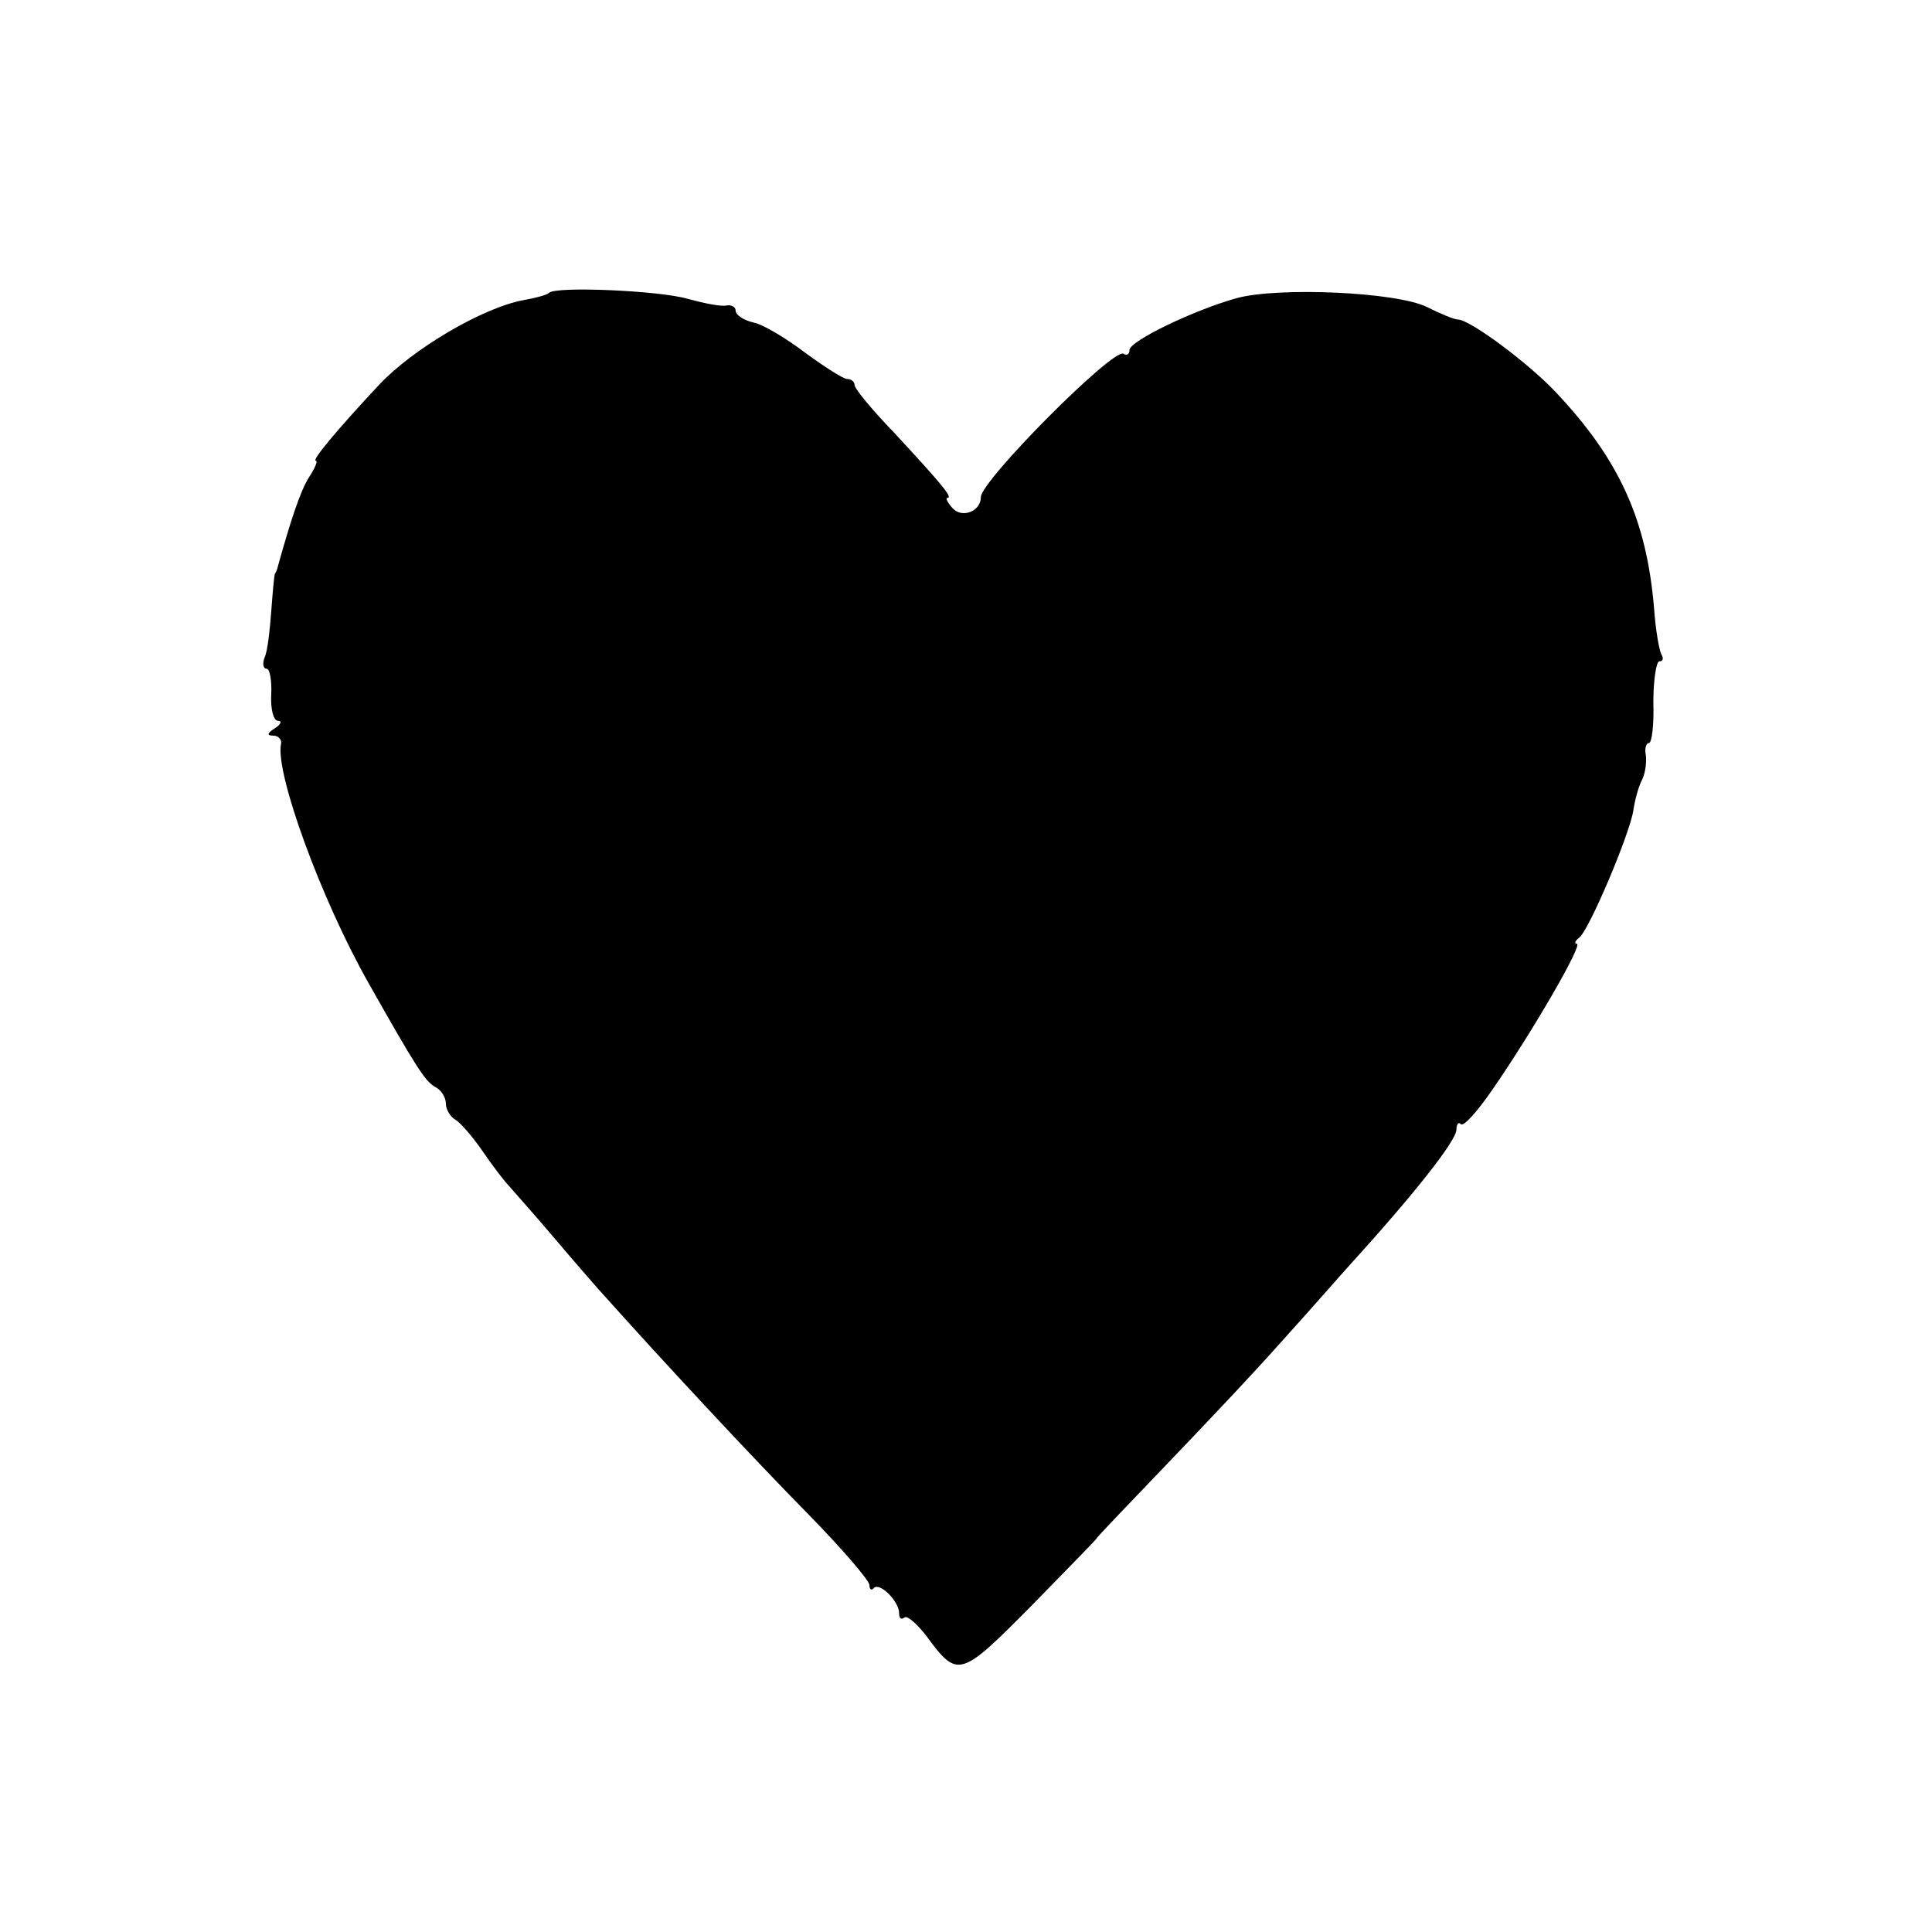 <?xml version="1.0" standalone="no"?>
<!DOCTYPE svg PUBLIC "-//W3C//DTD SVG 20010904//EN"
 "http://www.w3.org/TR/2001/REC-SVG-20010904/DTD/svg10.dtd">
<svg version="1.0" xmlns="http://www.w3.org/2000/svg"
 width="260pt" height="260pt" viewBox="0 0 260 260"
 preserveAspectRatio="xMidYMid meet">
<g transform="translate(0,260) scale(0.1,-0.1)"
fill="#000000" stroke="none">
<path d="M739 2206 c-3 -3 -18 -7 -35 -10 -54 -10 -148 -65 -194 -114 -57 -61
-91 -102 -85 -102 3 0 -1 -10 -9 -22 -12 -19 -25 -59 -42 -120 -1 -5 -3 -9 -4
-10 -1 -2 -3 -24 -5 -51 -2 -26 -5 -54 -9 -62 -3 -8 -2 -15 3 -15 4 0 7 -16 6
-35 -1 -19 3 -35 9 -35 6 0 4 -5 -4 -10 -11 -7 -11 -10 -2 -10 7 0 12 -6 10
-12 -7 -40 54 -208 118 -321 65 -115 76 -132 90 -140 8 -4 14 -14 14 -22 0 -8
6 -18 13 -22 7 -4 24 -24 37 -43 13 -19 29 -40 35 -46 5 -6 33 -37 60 -69 28
-33 60 -70 73 -84 77 -86 198 -216 270 -289 45 -46 82 -89 82 -95 0 -6 3 -8 6
-4 8 8 34 -18 34 -34 0 -7 3 -9 7 -6 3 4 17 -8 30 -25 42 -57 45 -56 142 42
48 49 88 90 87 90 -1 0 39 42 88 93 50 52 123 129 161 172 39 43 79 89 90 101
89 98 145 169 145 184 0 7 3 11 6 7 4 -3 22 17 42 46 54 78 123 197 114 197
-4 0 -2 4 3 8 13 9 68 139 73 171 2 14 7 32 11 40 5 9 7 24 6 34 -2 9 0 17 4
17 4 0 7 25 6 55 0 30 4 55 8 55 5 0 6 4 3 9 -3 5 -8 33 -10 62 -10 120 -47
201 -133 292 -37 39 -115 97 -131 97 -5 0 -24 8 -42 17 -41 20 -198 27 -255
12 -58 -16 -145 -58 -145 -70 0 -6 -4 -8 -8 -5 -14 8 -192 -171 -192 -193 0
-19 -25 -29 -38 -15 -7 8 -10 14 -7 14 8 0 -9 20 -72 88 -29 30 -53 59 -53 64
0 4 -4 8 -10 8 -5 0 -30 16 -56 35 -25 19 -56 38 -70 41 -13 3 -24 10 -24 16
0 5 -6 8 -12 7 -7 -2 -31 3 -53 9 -38 11 -177 17 -186 8z"/>
</g>
</svg>
